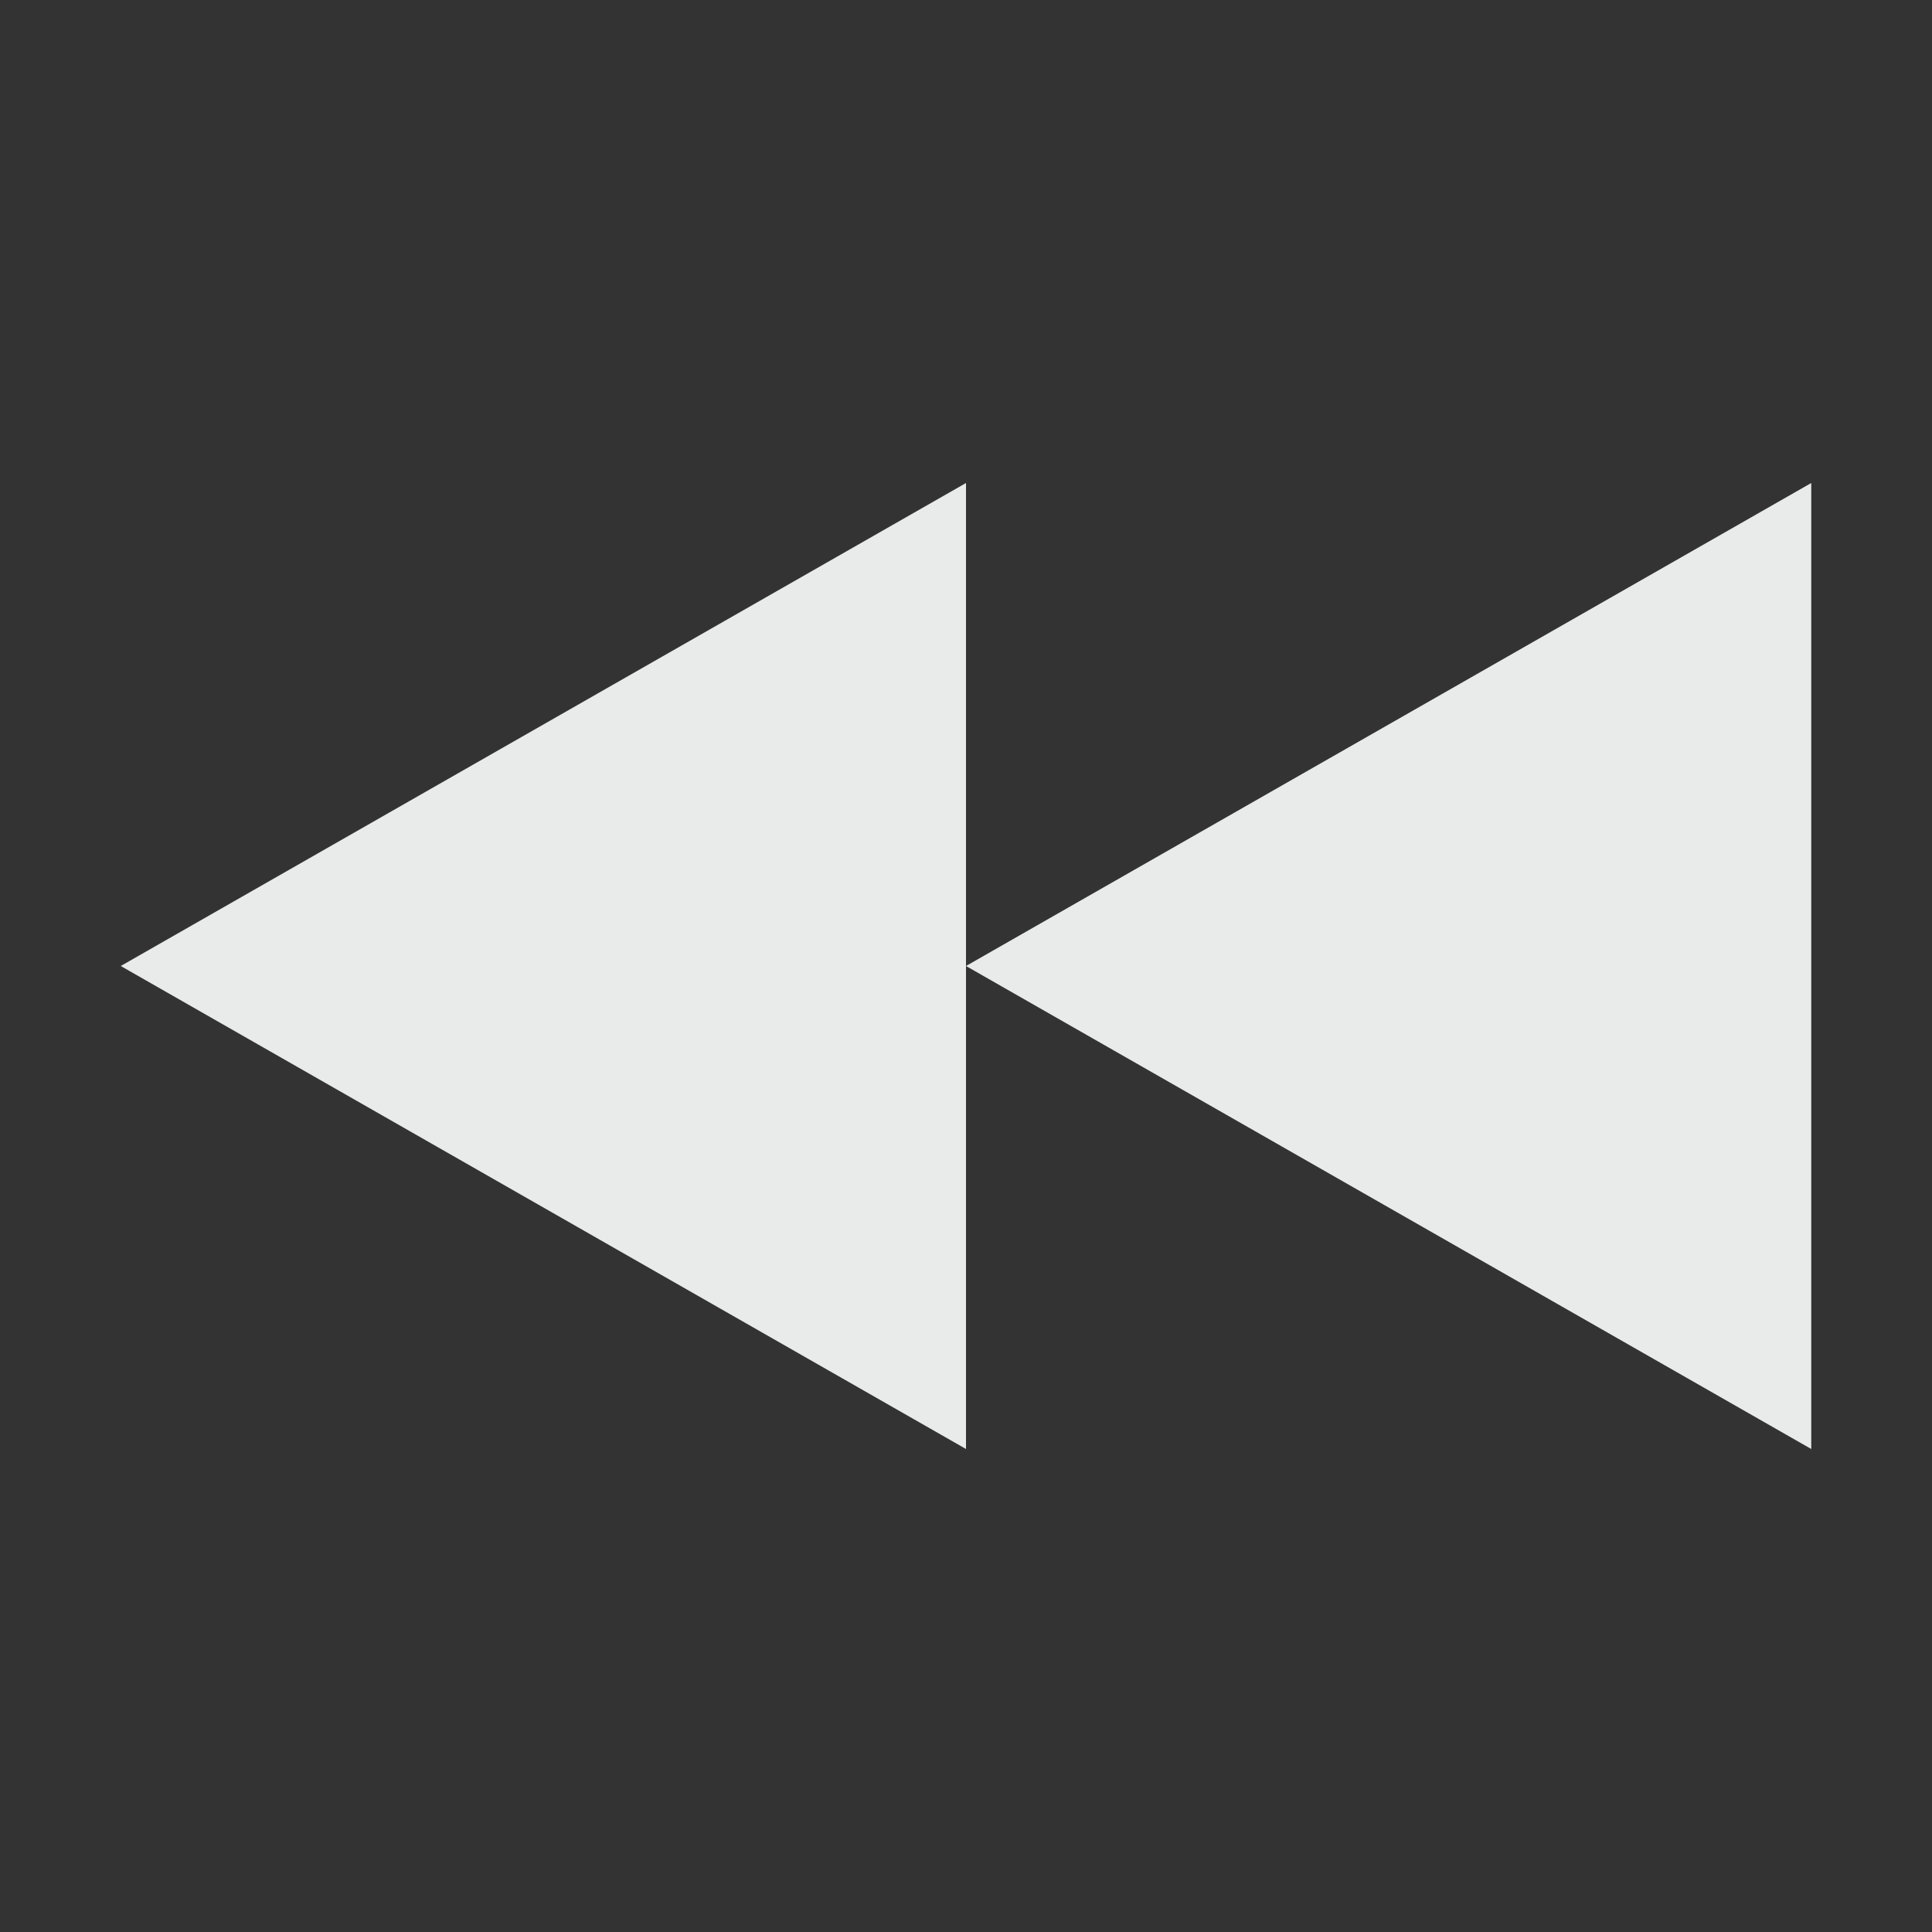 <svg xmlns="http://www.w3.org/2000/svg" width="16" height="16" version="1.1">
 <rect width="100%" height="100%" fill="#333333" stroke="none"/>
 <path style="fill:#e9ebeb" d="M 8,8 15,12 V 4 Z"/>
 <path style="fill:#e9ebeb" d="M 1,8 8,12 V 4 Z"/>
</svg>
